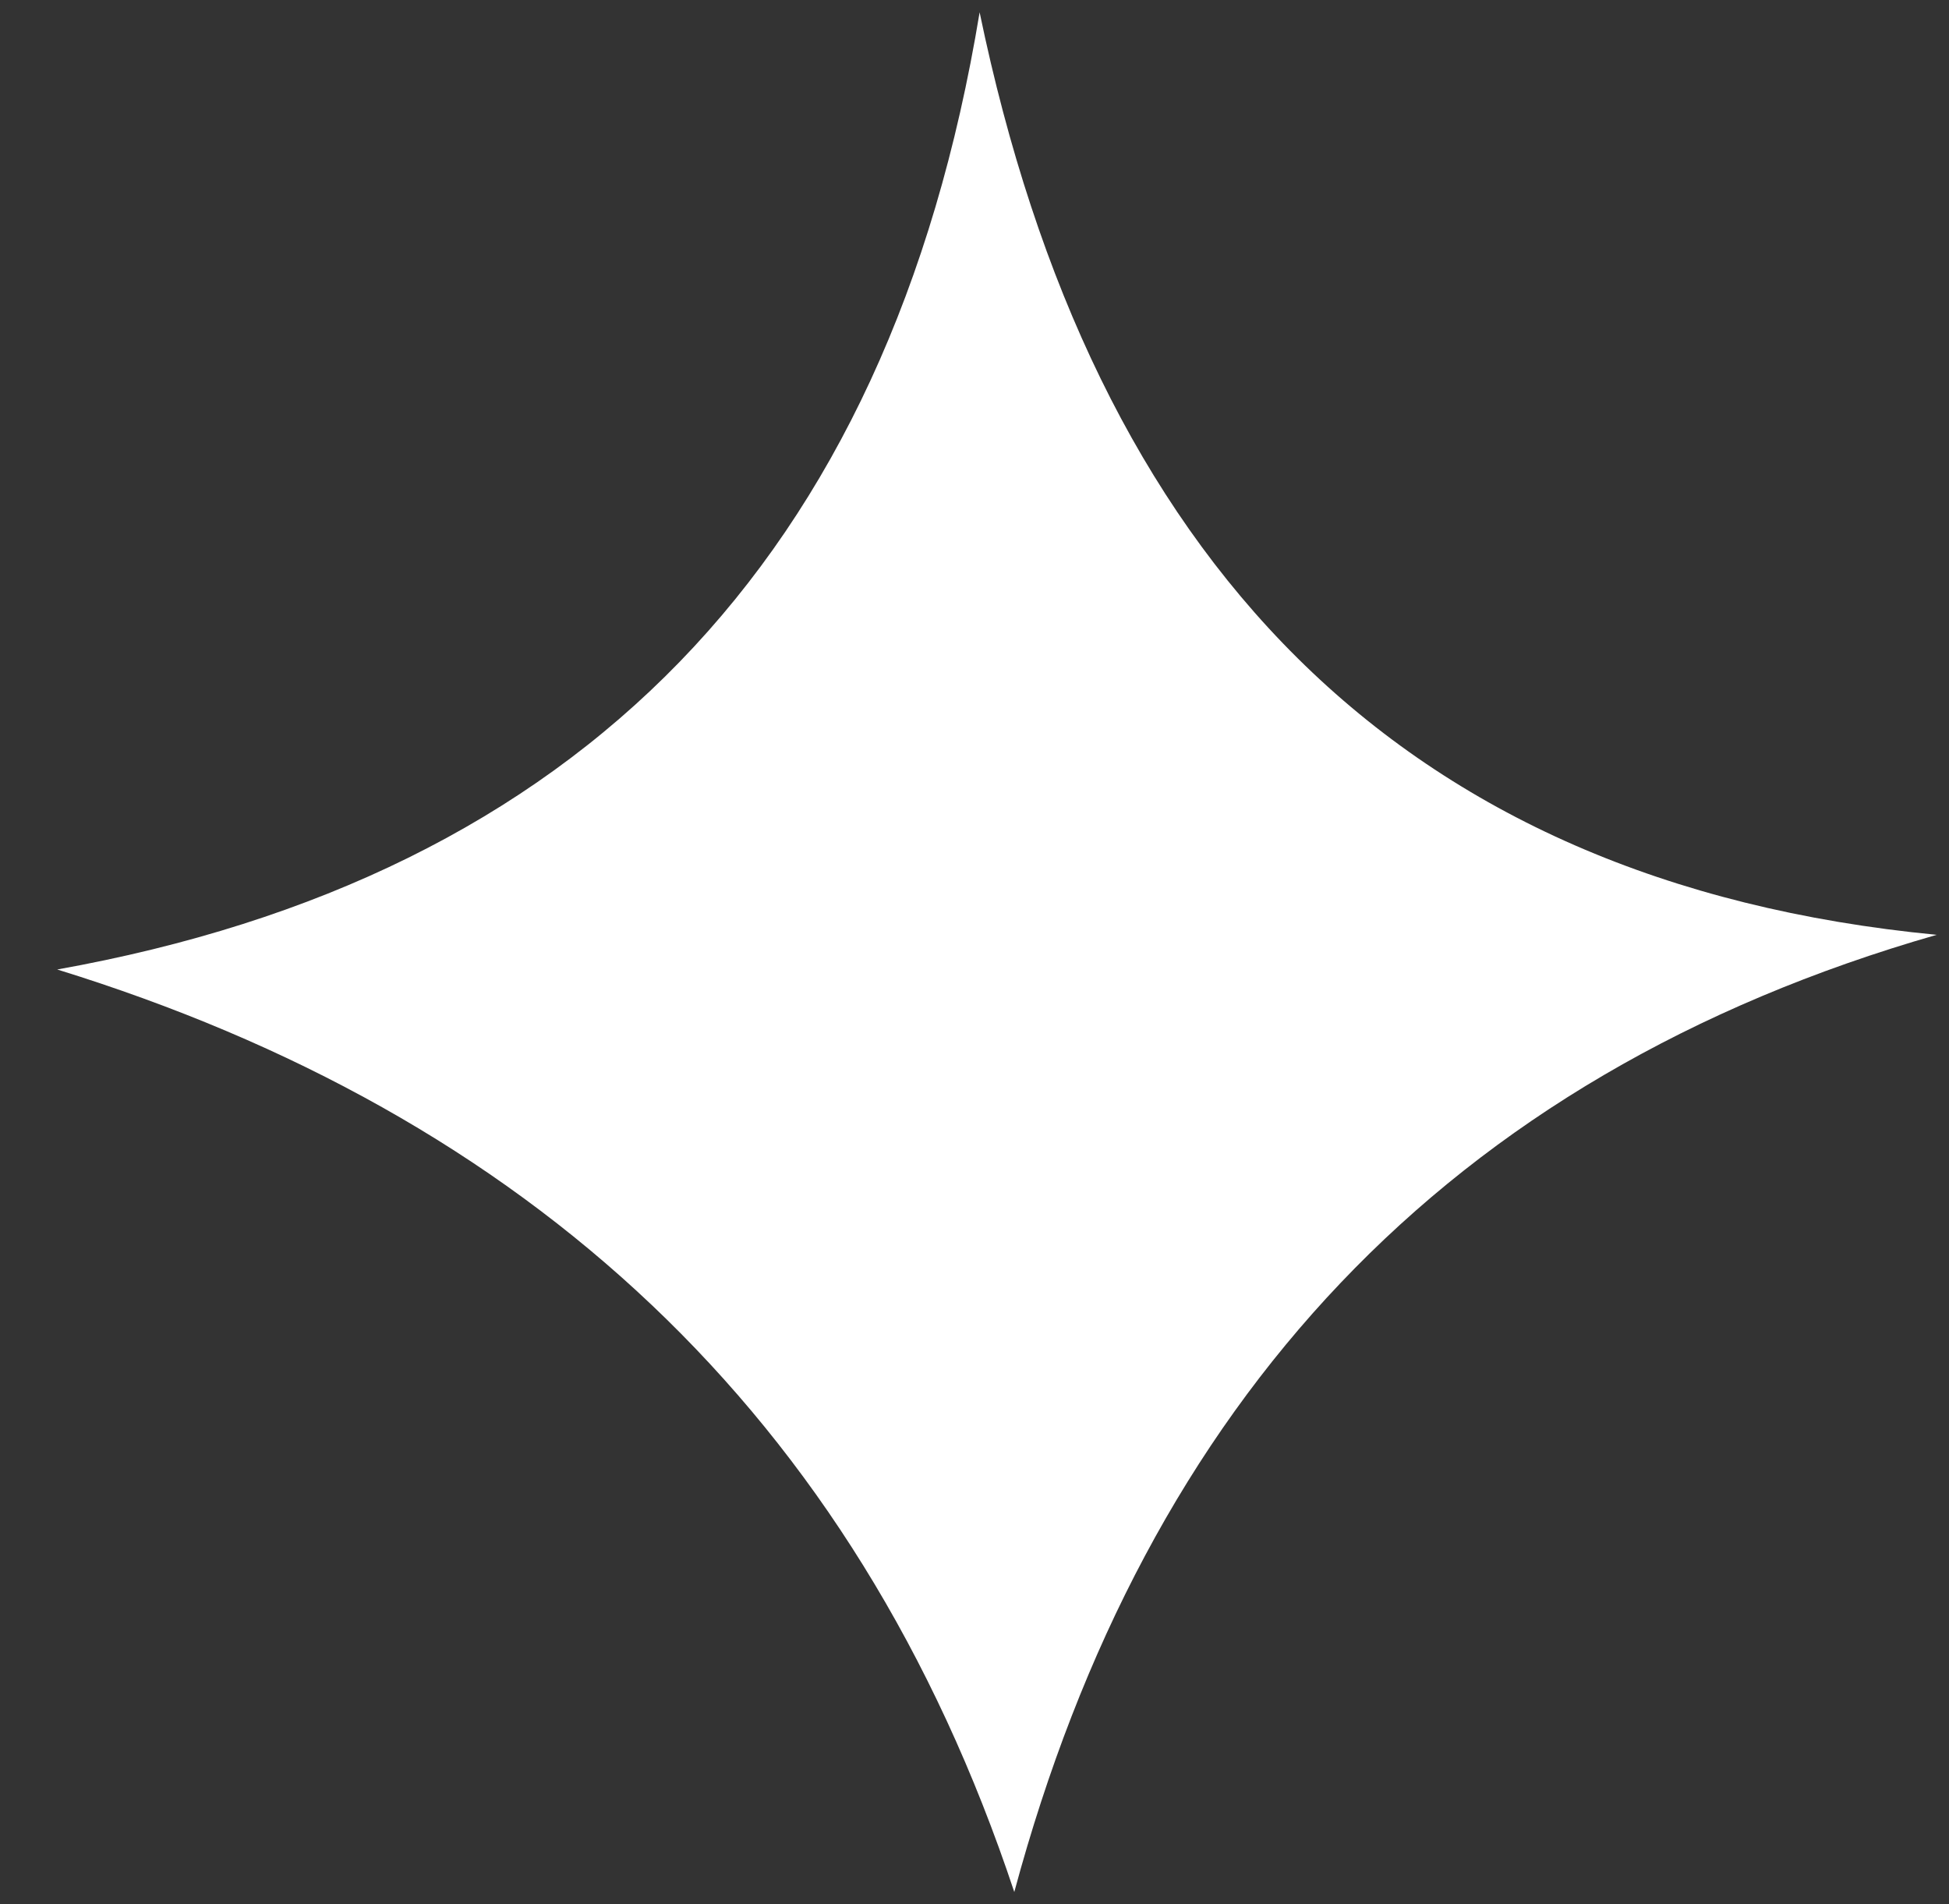 <svg id="Layer_1" data-name="Layer 1" xmlns="http://www.w3.org/2000/svg" width="217" height="212" viewBox="0 0 217 212"><rect x="0" y="0" width="217" height="212" fill="#333333" stroke="none"/><defs><style>.cls-1{fill:#fff;}</style></defs><title>Stjerne</title><path class="cls-1" d="M112.93,210.63C95.15,157.15,58.57,124.06,6.37,107.93,64.34,97.55,99,62.47,109.07,1.37c12.58,60.6,46.3,96.9,106.56,102.7C160.94,119.76,127.61,156.16,112.93,210.63Z"/></svg>
